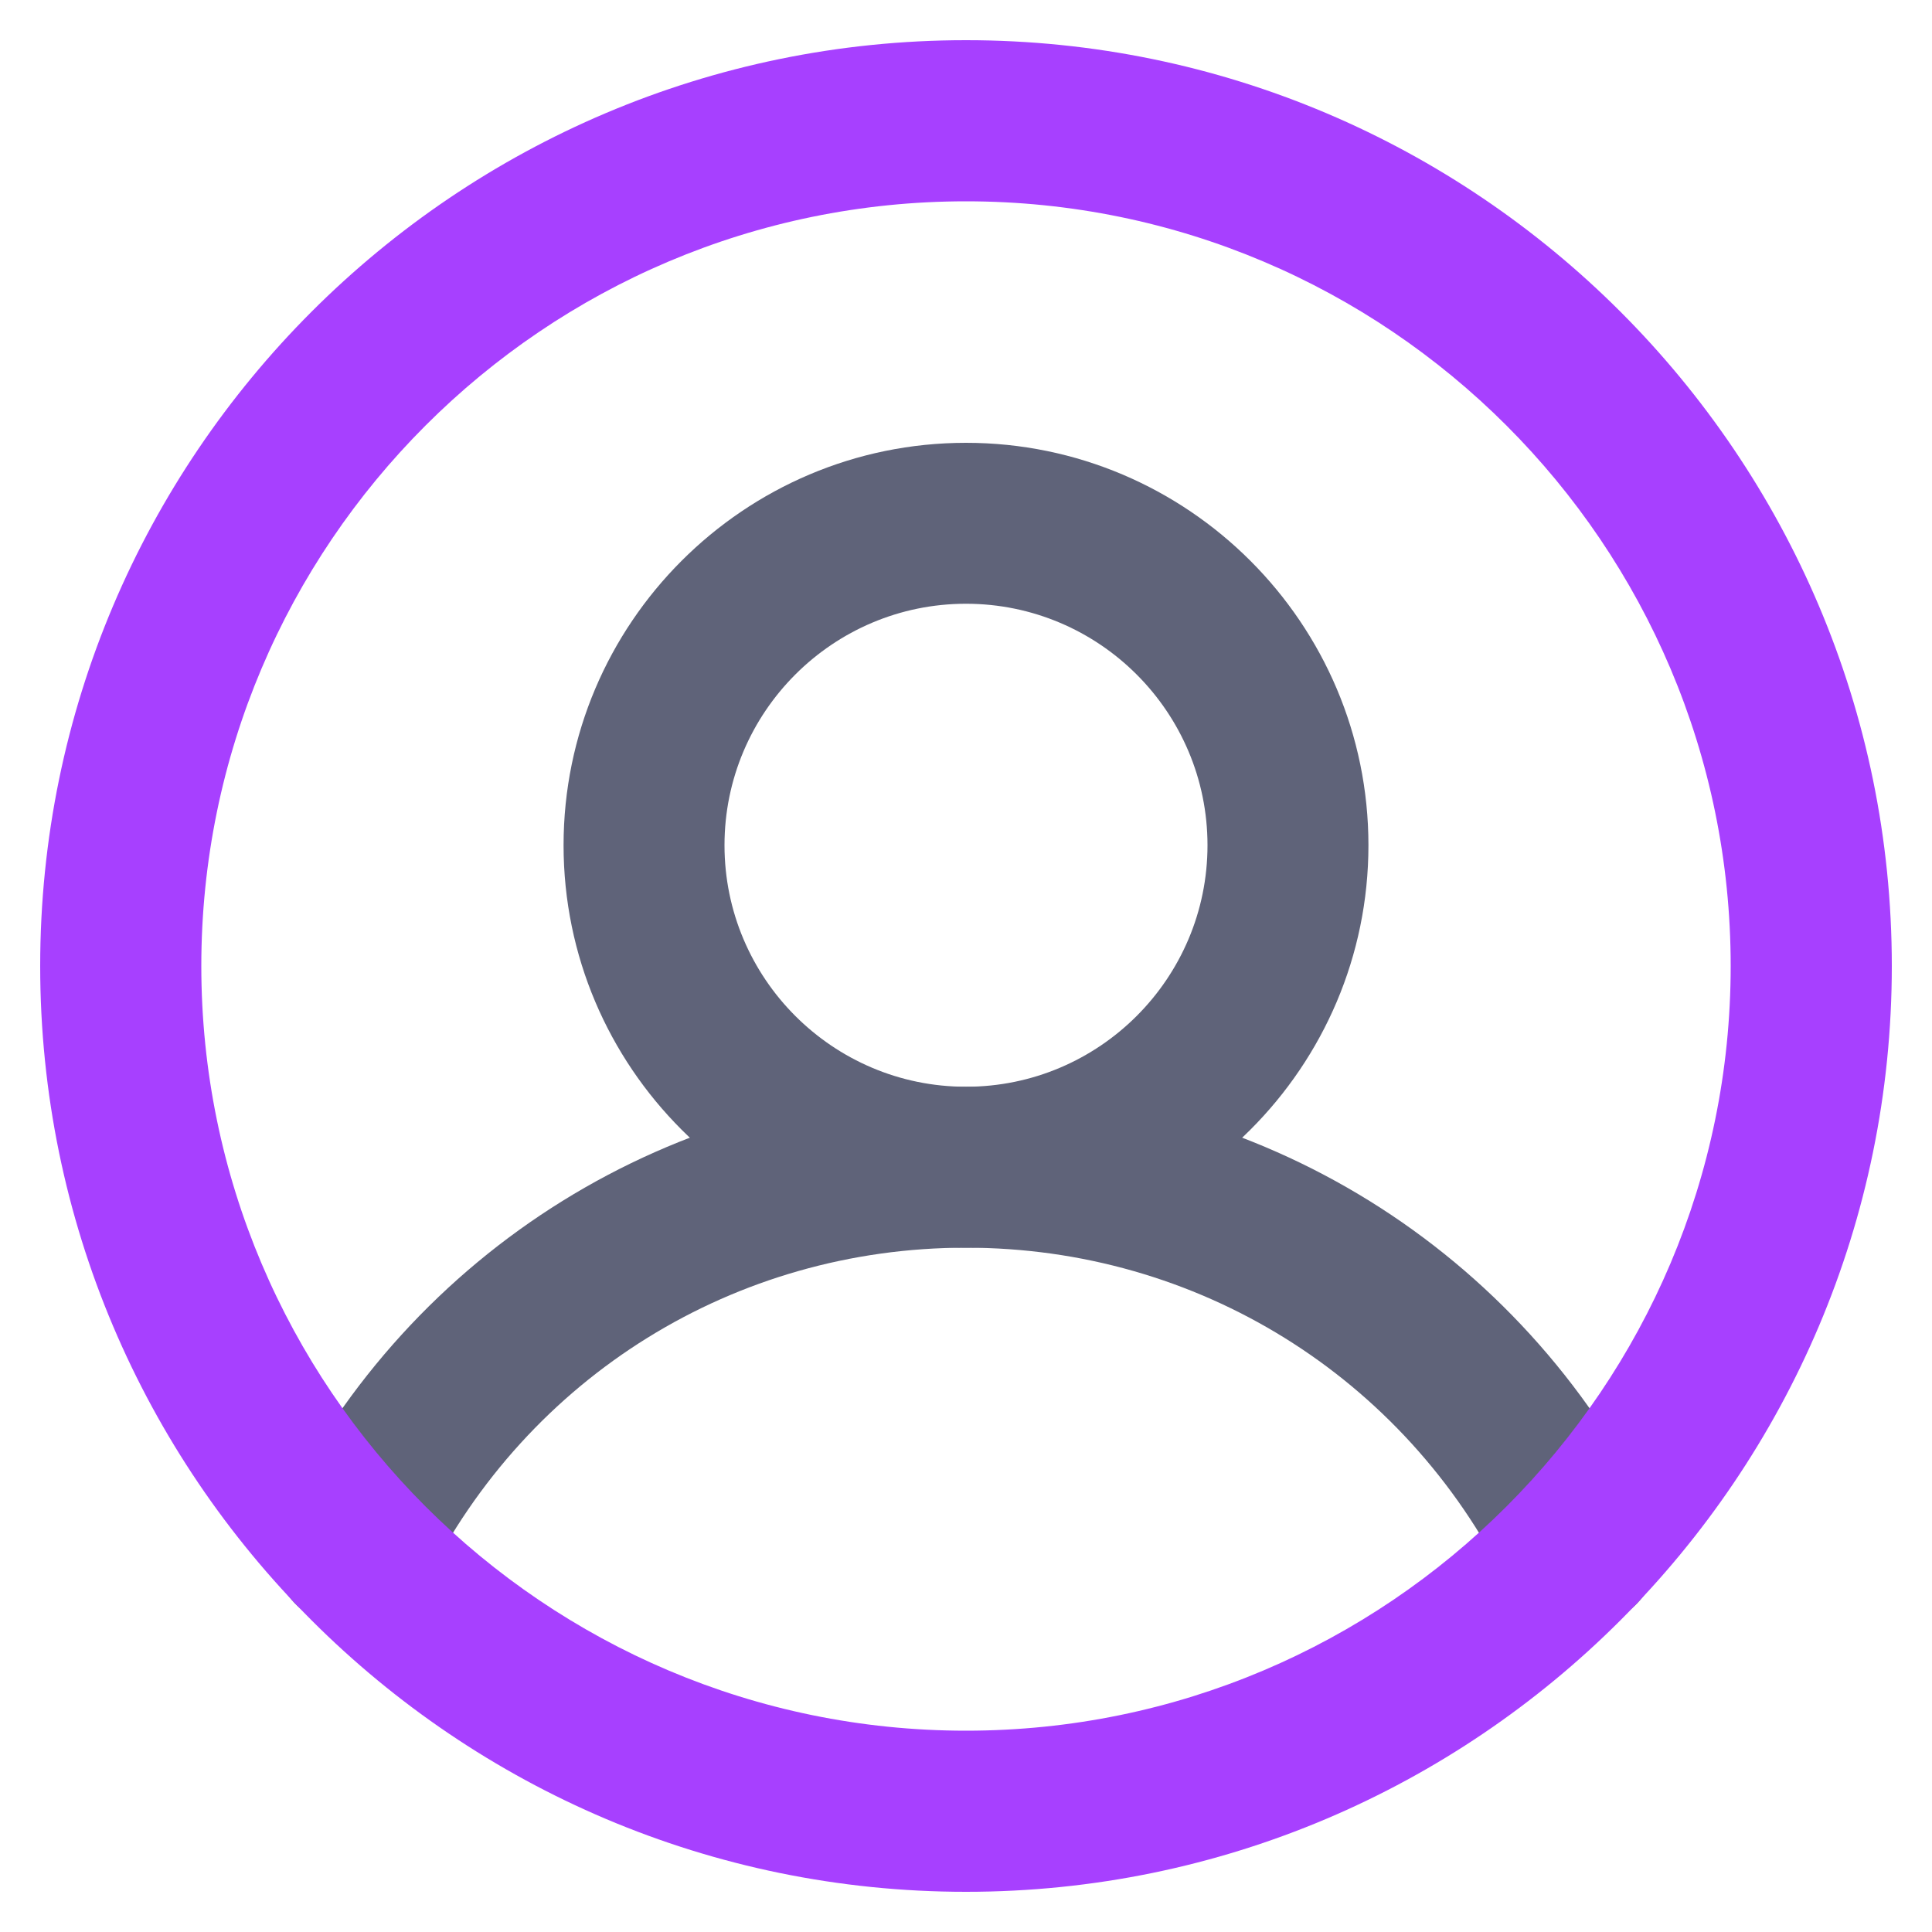 <svg version="1.2" xmlns="http://www.w3.org/2000/svg" viewBox="0 0 1024 1024" width="1024" height="1024">
	<title>user</title>
	<style>
		.s0 { fill: #5f6379 } 
		.s1 { fill: #a740ff } 
	</style>
	<path class="s0" d="m512 661.3c-117.6 0-213.3-95.7-213.3-213.3 0-117.6 95.7-213.3 213.3-213.3 117.6 0 213.3 95.7 213.3 213.3 0 117.6-95.7 213.3-213.3 213.3zm0-341.3c-70.6 0-128 57.4-128 128 0 70.6 57.4 128 128 128 70.6 0 128-57.4 128-128 0-70.6-57.4-128-128-128z"/>
	<path class="s0" d="m837 862.9c-15.7 0-30.8-8.7-38.2-23.7-54.5-109.7-164.4-177.9-286.8-177.9-122.4 0-232.3 68.1-286.8 177.9-10.5 21.1-36.1 29.7-57.2 19.2-21.1-10.5-29.7-36.1-19.2-57.2 69-138.9 208.2-225.2 363.2-225.2 155 0 294.2 86.3 363.2 225.2 10.5 21.1 1.9 46.7-19.2 57.2-6.1 3-12.6 4.5-19 4.5z"/>
	<path class="s1" d="m512 1002.7c-270.6 0-490.7-220.1-490.7-490.7 0-270.6 220.1-490.7 490.7-490.7 270.6 0 490.7 220.1 490.7 490.7 0 270.6-220.1 490.7-490.7 490.7zm0-896c-223.5 0-405.3 181.8-405.3 405.3 0 223.5 181.8 405.3 405.3 405.3 223.5 0 405.3-181.8 405.3-405.3 0-223.5-181.8-405.3-405.3-405.3z"/>
</svg>